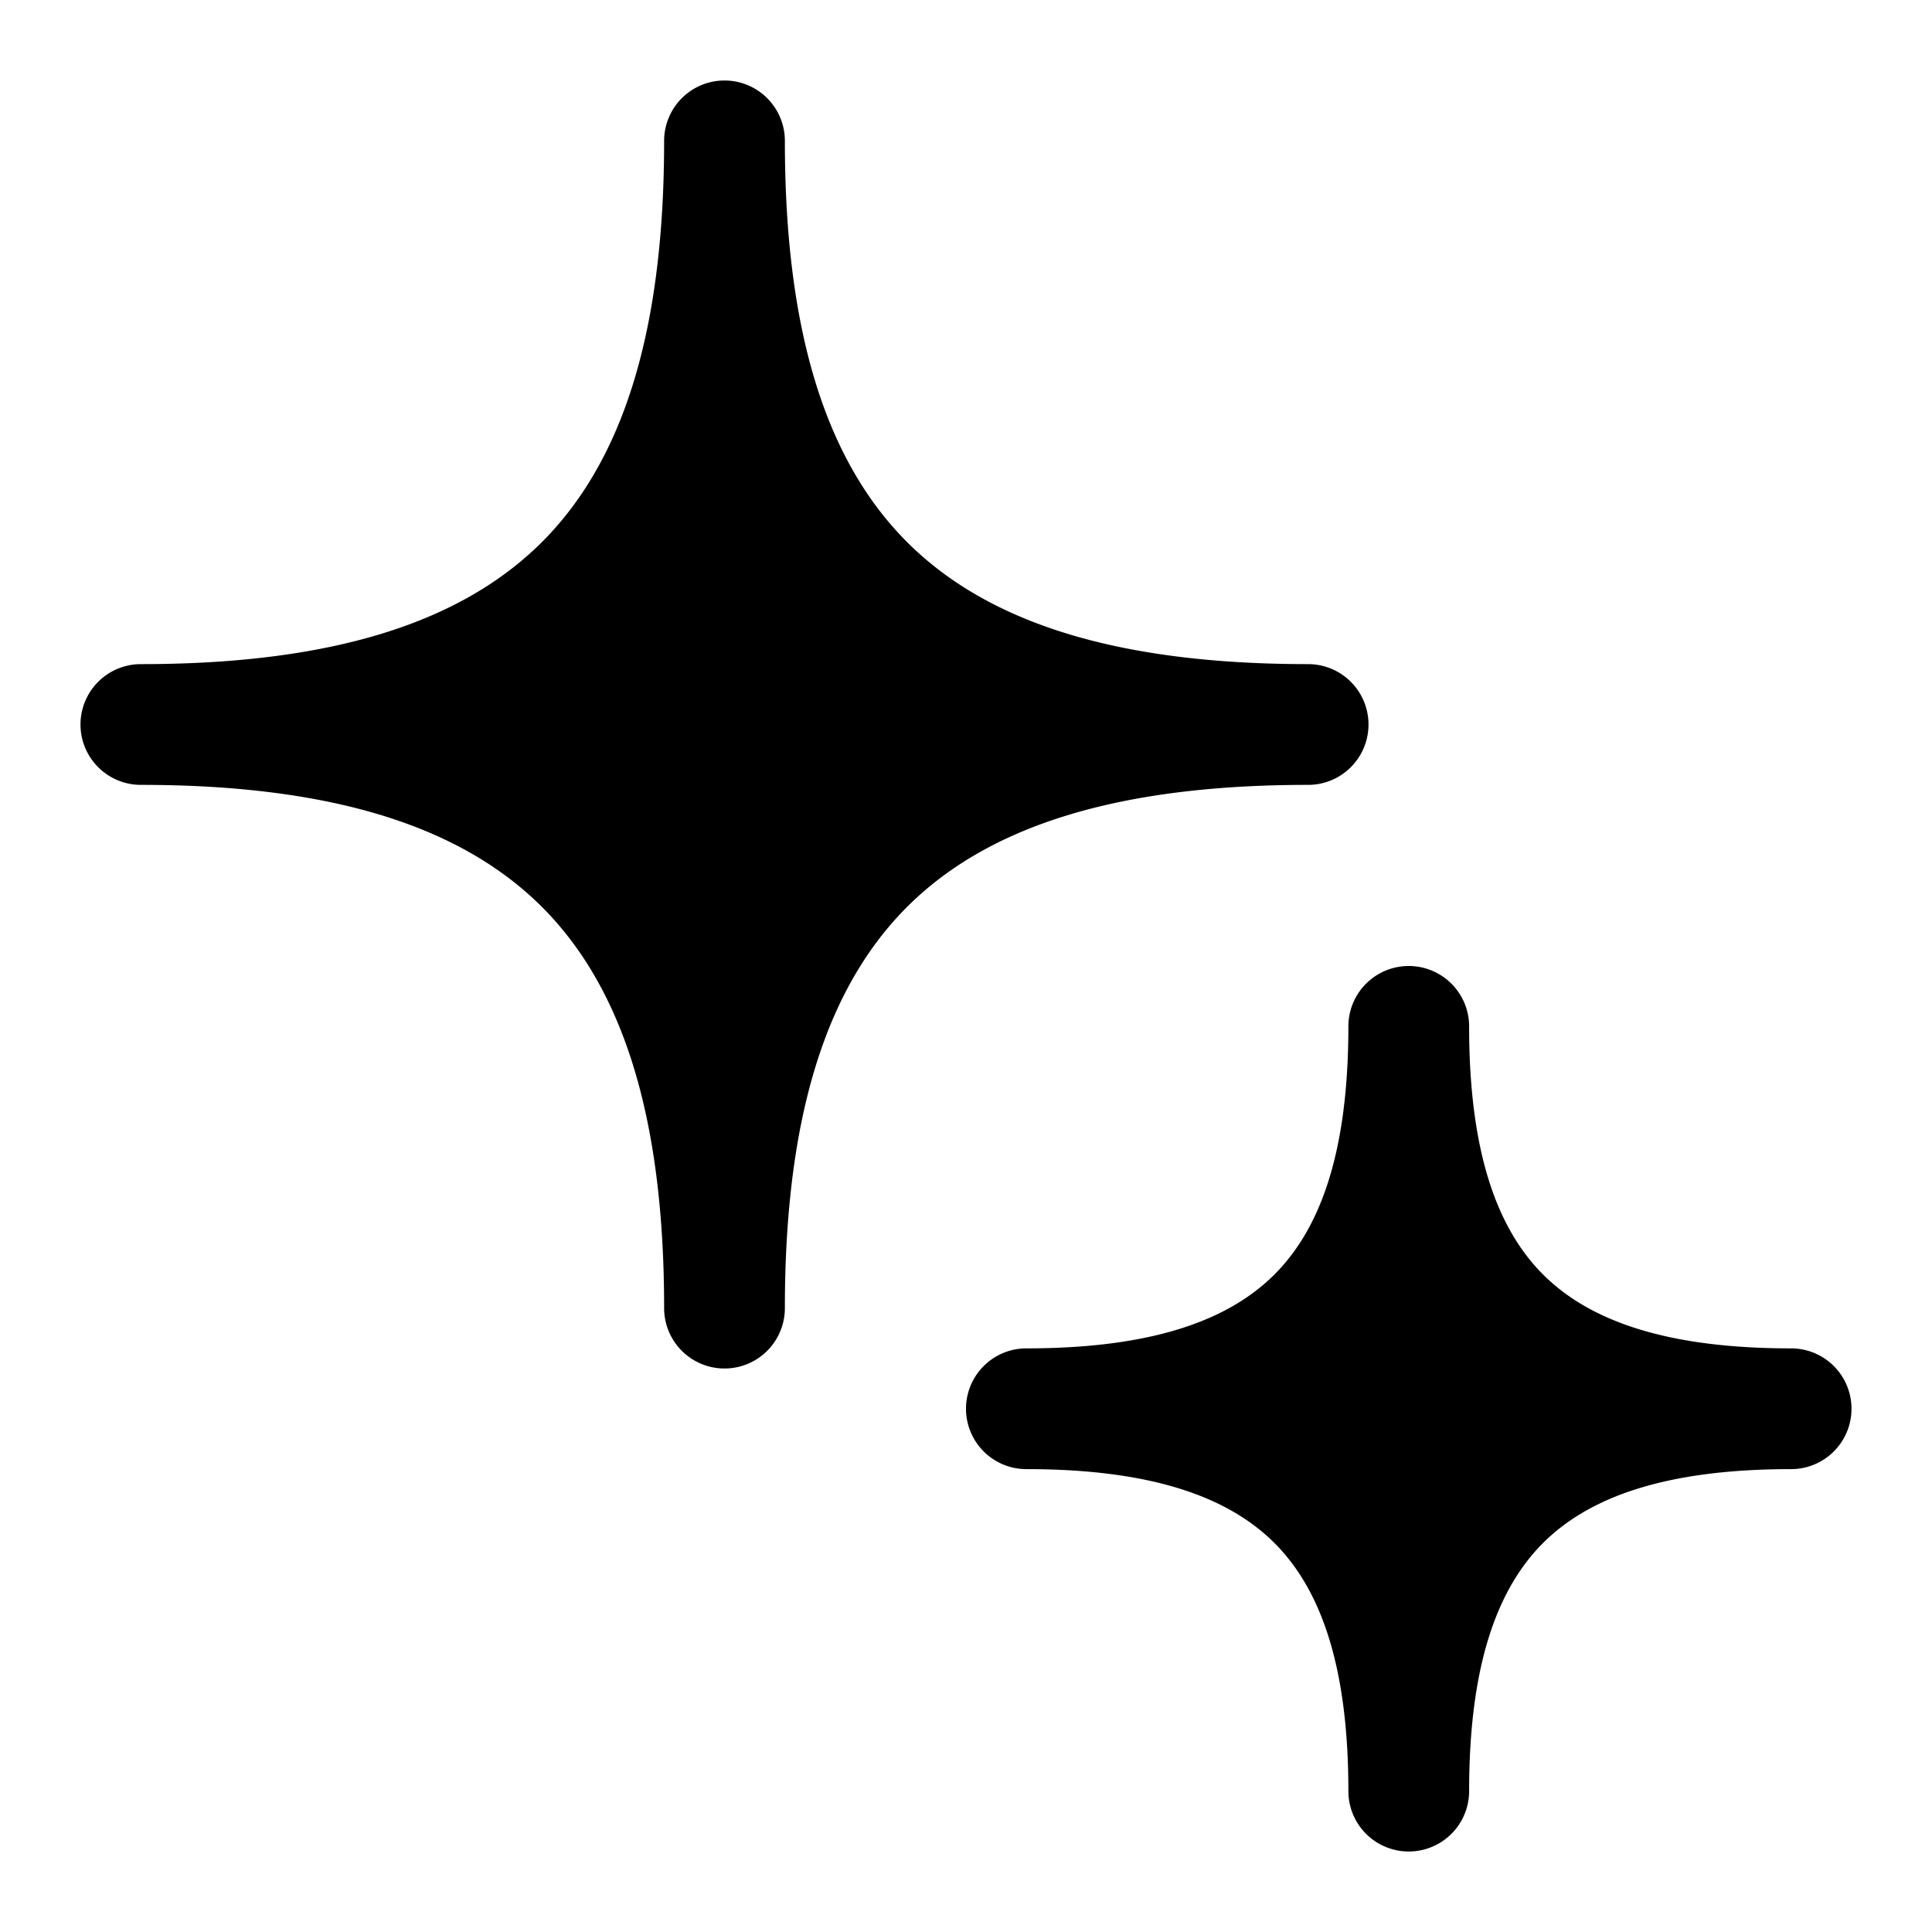 <svg xmlns="http://www.w3.org/2000/svg" width="24" height="24" fill="none" viewBox="0 0 24 24">
  <path fill="currentColor" d="M8.25 16.25a.75.75 0 0 0 1.5 0c0-2.426.536-4.001 1.517-4.983.982-.981 2.557-1.517 4.983-1.517a.75.75 0 0 0 0-1.5c-2.426 0-4.001-.536-4.983-1.517C10.286 5.75 9.75 4.176 9.75 1.75a.75.75 0 0 0-1.5 0c0 2.426-.536 4.001-1.517 4.983C5.75 7.714 4.176 8.25 1.75 8.25a.75.75 0 0 0 0 1.5c2.426 0 4.001.536 4.983 1.517.981.982 1.517 2.557 1.517 4.983Zm8.5 6a.75.75 0 0 0 1.5 0c0-1.558.345-2.508.918-3.082.574-.573 1.524-.918 3.082-.918a.75.75 0 0 0 0-1.5c-1.558 0-2.508-.345-3.082-.918-.573-.574-.918-1.524-.918-3.082a.75.75 0 0 0-1.5 0c0 1.558-.345 2.508-.918 3.082-.574.573-1.524.918-3.082.918a.75.75 0 0 0 0 1.5c1.558 0 2.508.345 3.082.918.573.574.918 1.524.918 3.082Z"/>
</svg>
